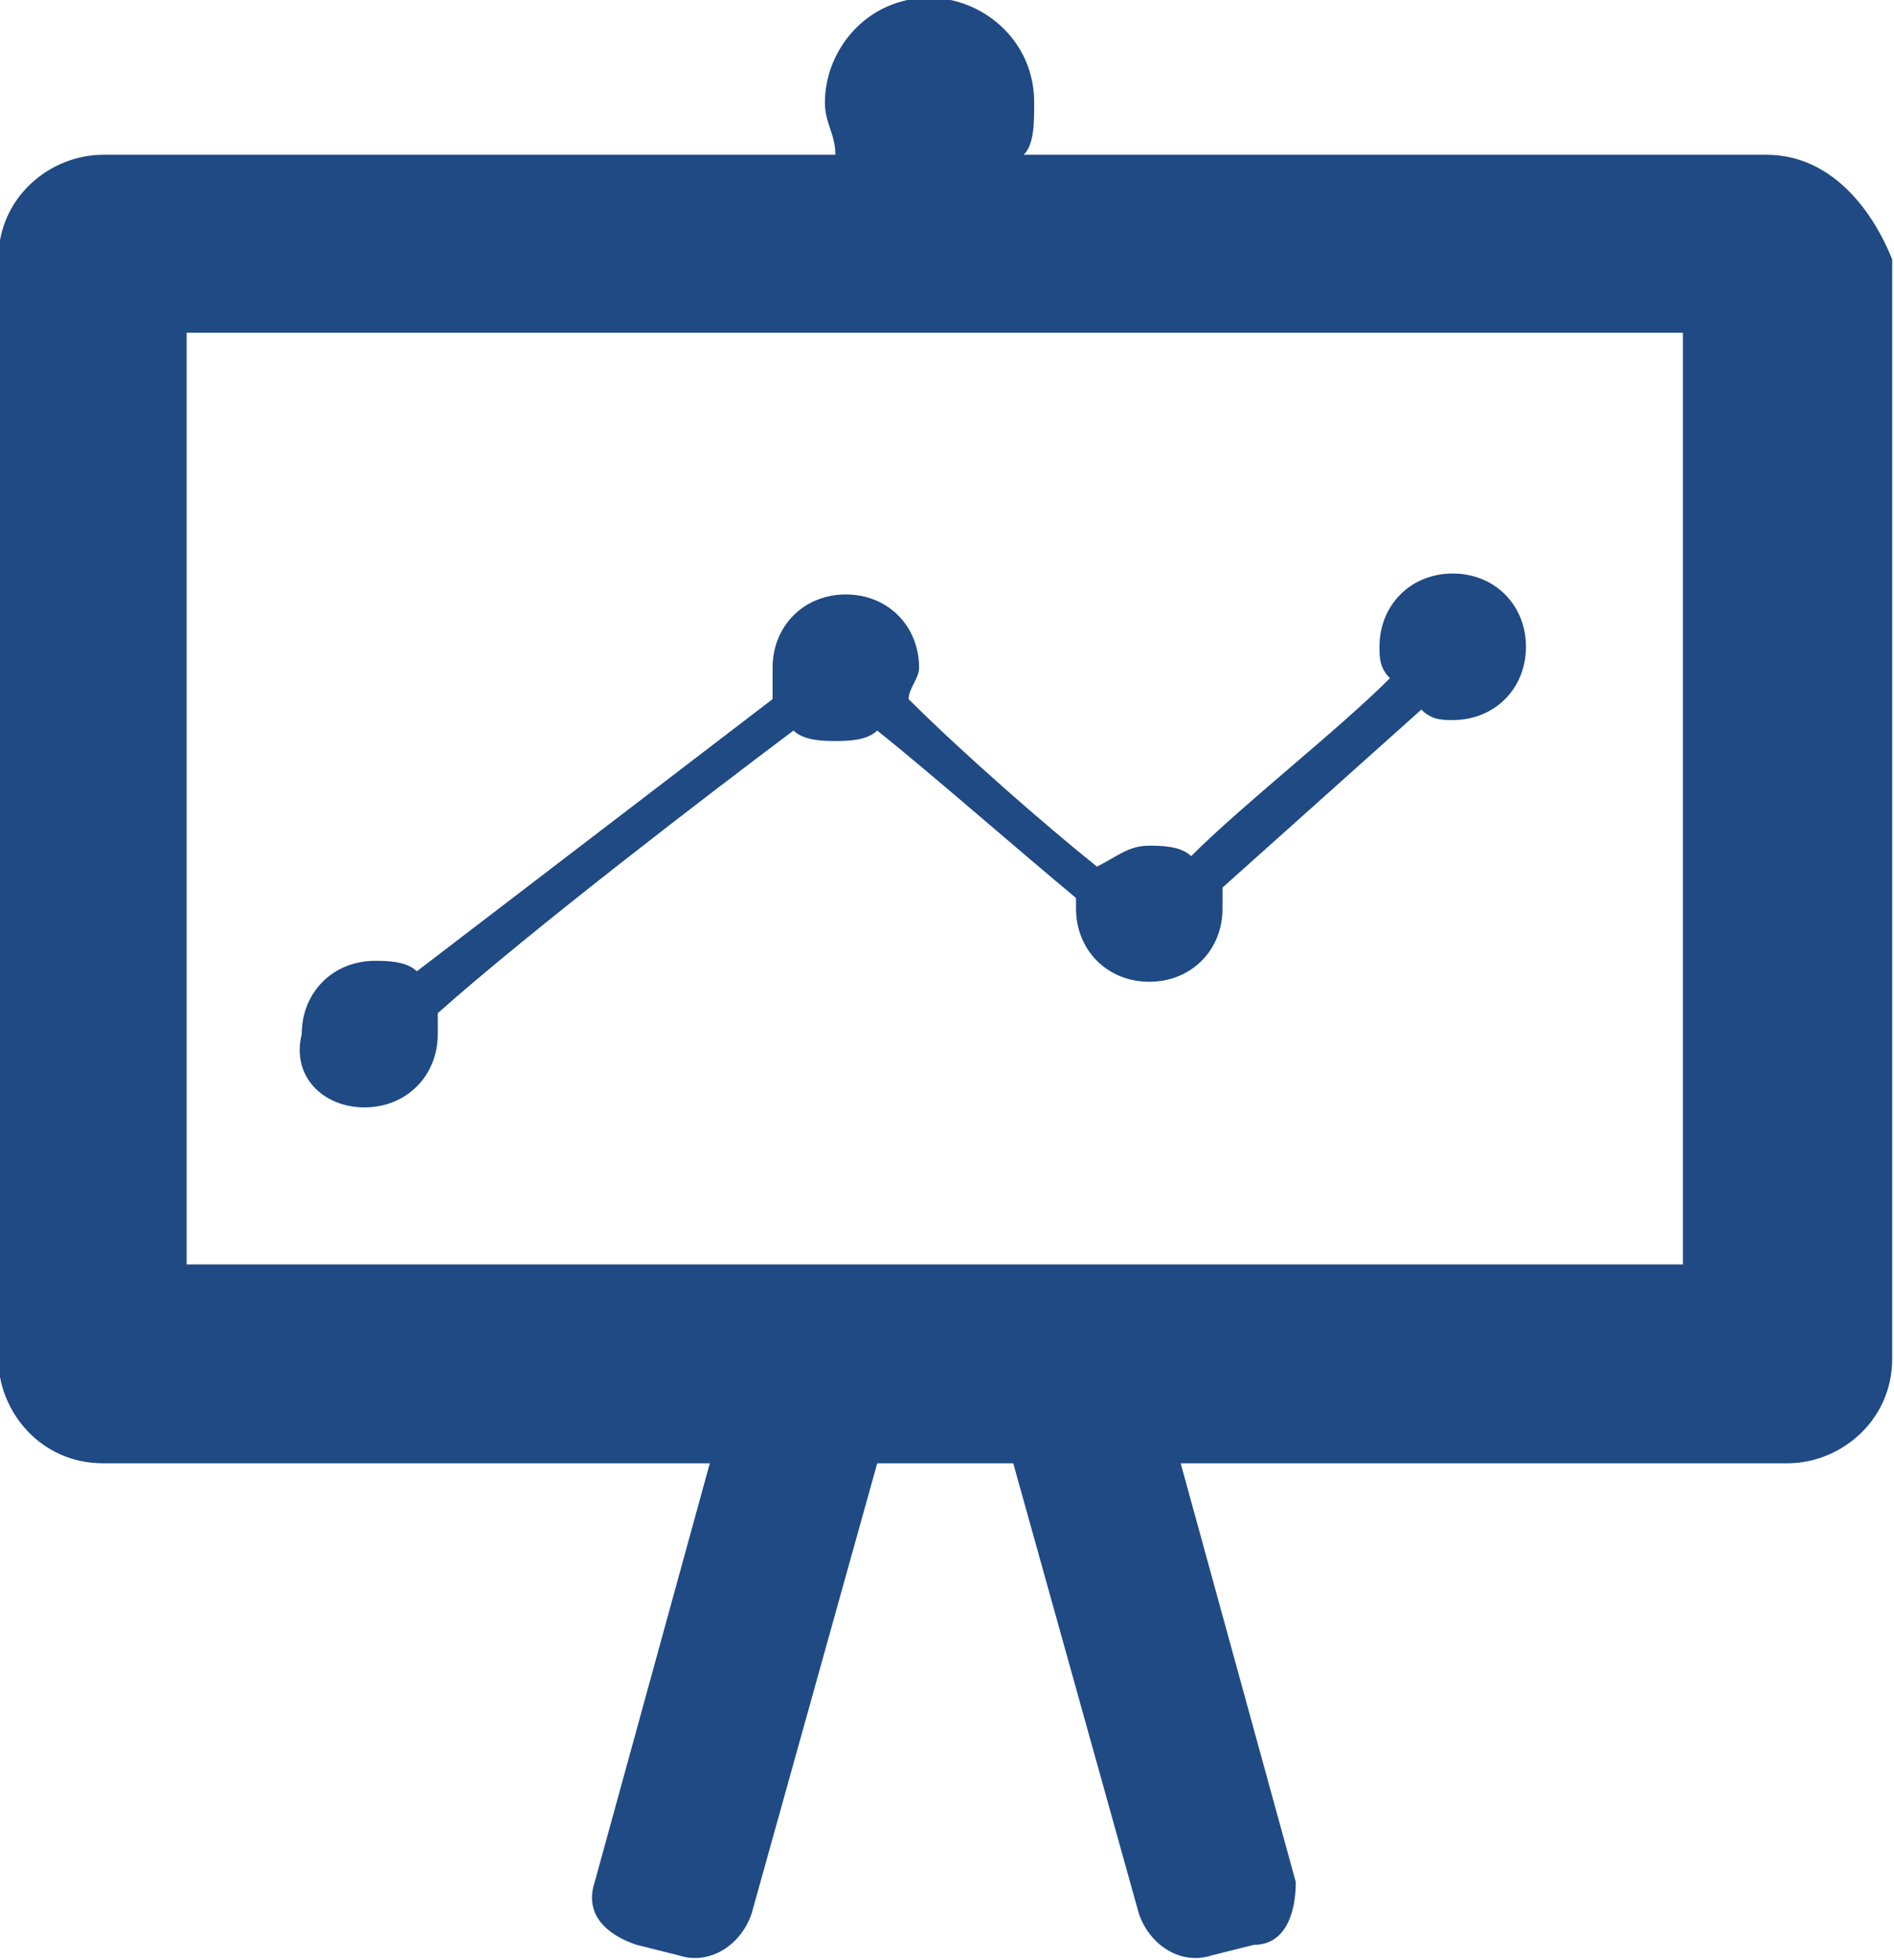 <?xml version="1.0" encoding="UTF-8" standalone="no"?>
<!-- Generator: Adobe Illustrator 17.1.0, SVG Export Plug-In . SVG Version: 6.00 Build 0)  -->
<svg id="Layer_1" xmlns:rdf="http://www.w3.org/1999/02/22-rdf-syntax-ns#" xmlns="http://www.w3.org/2000/svg" enable-background="new 0 0 612 792" xml:space="preserve" viewBox="0 0 127.322 131.726" height="100%" width="100%" version="1.1" y="0px" x="0px" xmlns:cc="http://creativecommons.org/ns#" xmlns:dc="http://purl.org/dc/elements/1.1/">
<g id="g3" fill="#1f4a83" transform="matrix(7.034,0,0,7.034,-2089.213,-2722.308)">
	<path id="path5" d="m313.9,388.5h-7.1c0.1-0.1,0.1-0.3,0.1-0.5,0-0.6-0.5-1-1-1-0.6,0-1,0.5-1,1,0,0.2,0.1,0.3,0.1,0.5h-7c-0.5,0-1,0.4-1,1v10.5c0,0.5,0.4,1,1,1h5.8l-1.1,4c-0.1,0.3,0.1,0.5,0.4,0.6l0.4,0.1c0.3,0.1,0.6-0.1,0.7-0.4l1.2-4.3h1.3l1.2,4.3c0.1,0.3,0.4,0.5,0.7,0.4l0.4-0.1c0.3,0,0.4-0.3,0.4-0.6l-1.1-4h5.8c0.5,0,1-0.4,1-1v-10.5c-0.2-0.5-0.6-1-1.2-1zm-0.8,10.6h-14.3v-8.9h14.3v8.9z"/>
	<path id="path7" d="m300.5,397.6c0.4,0,0.7-0.3,0.7-0.7v-0.2c0.9-0.8,2.6-2.1,3.4-2.7,0.1,0.1,0.3,0.1,0.4,0.1s0.3,0,0.4-0.1c0.5,0.4,1.3,1.1,1.9,1.6v0.1c0,0.4,0.3,0.7,0.7,0.7s0.7-0.3,0.7-0.7v-0.2l1.9-1.7c0.1,0.1,0.2,0.1,0.3,0.1,0.4,0,0.7-0.3,0.7-0.7s-0.3-0.7-0.7-0.7-0.7,0.3-0.7,0.7c0,0.1,0,0.2,0.1,0.3-0.5,0.5-1.4,1.2-1.9,1.7-0.1-0.1-0.3-0.1-0.4-0.1-0.2,0-0.3,0.1-0.5,0.2-0.5-0.4-1.3-1.1-1.8-1.6,0-0.1,0.1-0.2,0.1-0.3,0-0.4-0.3-0.7-0.7-0.7s-0.7,0.3-0.7,0.7v0.3l-3.4,2.6c-0.1-0.1-0.3-0.1-0.4-0.1-0.4,0-0.7,0.3-0.7,0.7-0.1,0.4,0.2,0.7,0.6,0.7z"/>
</g>
</svg>
